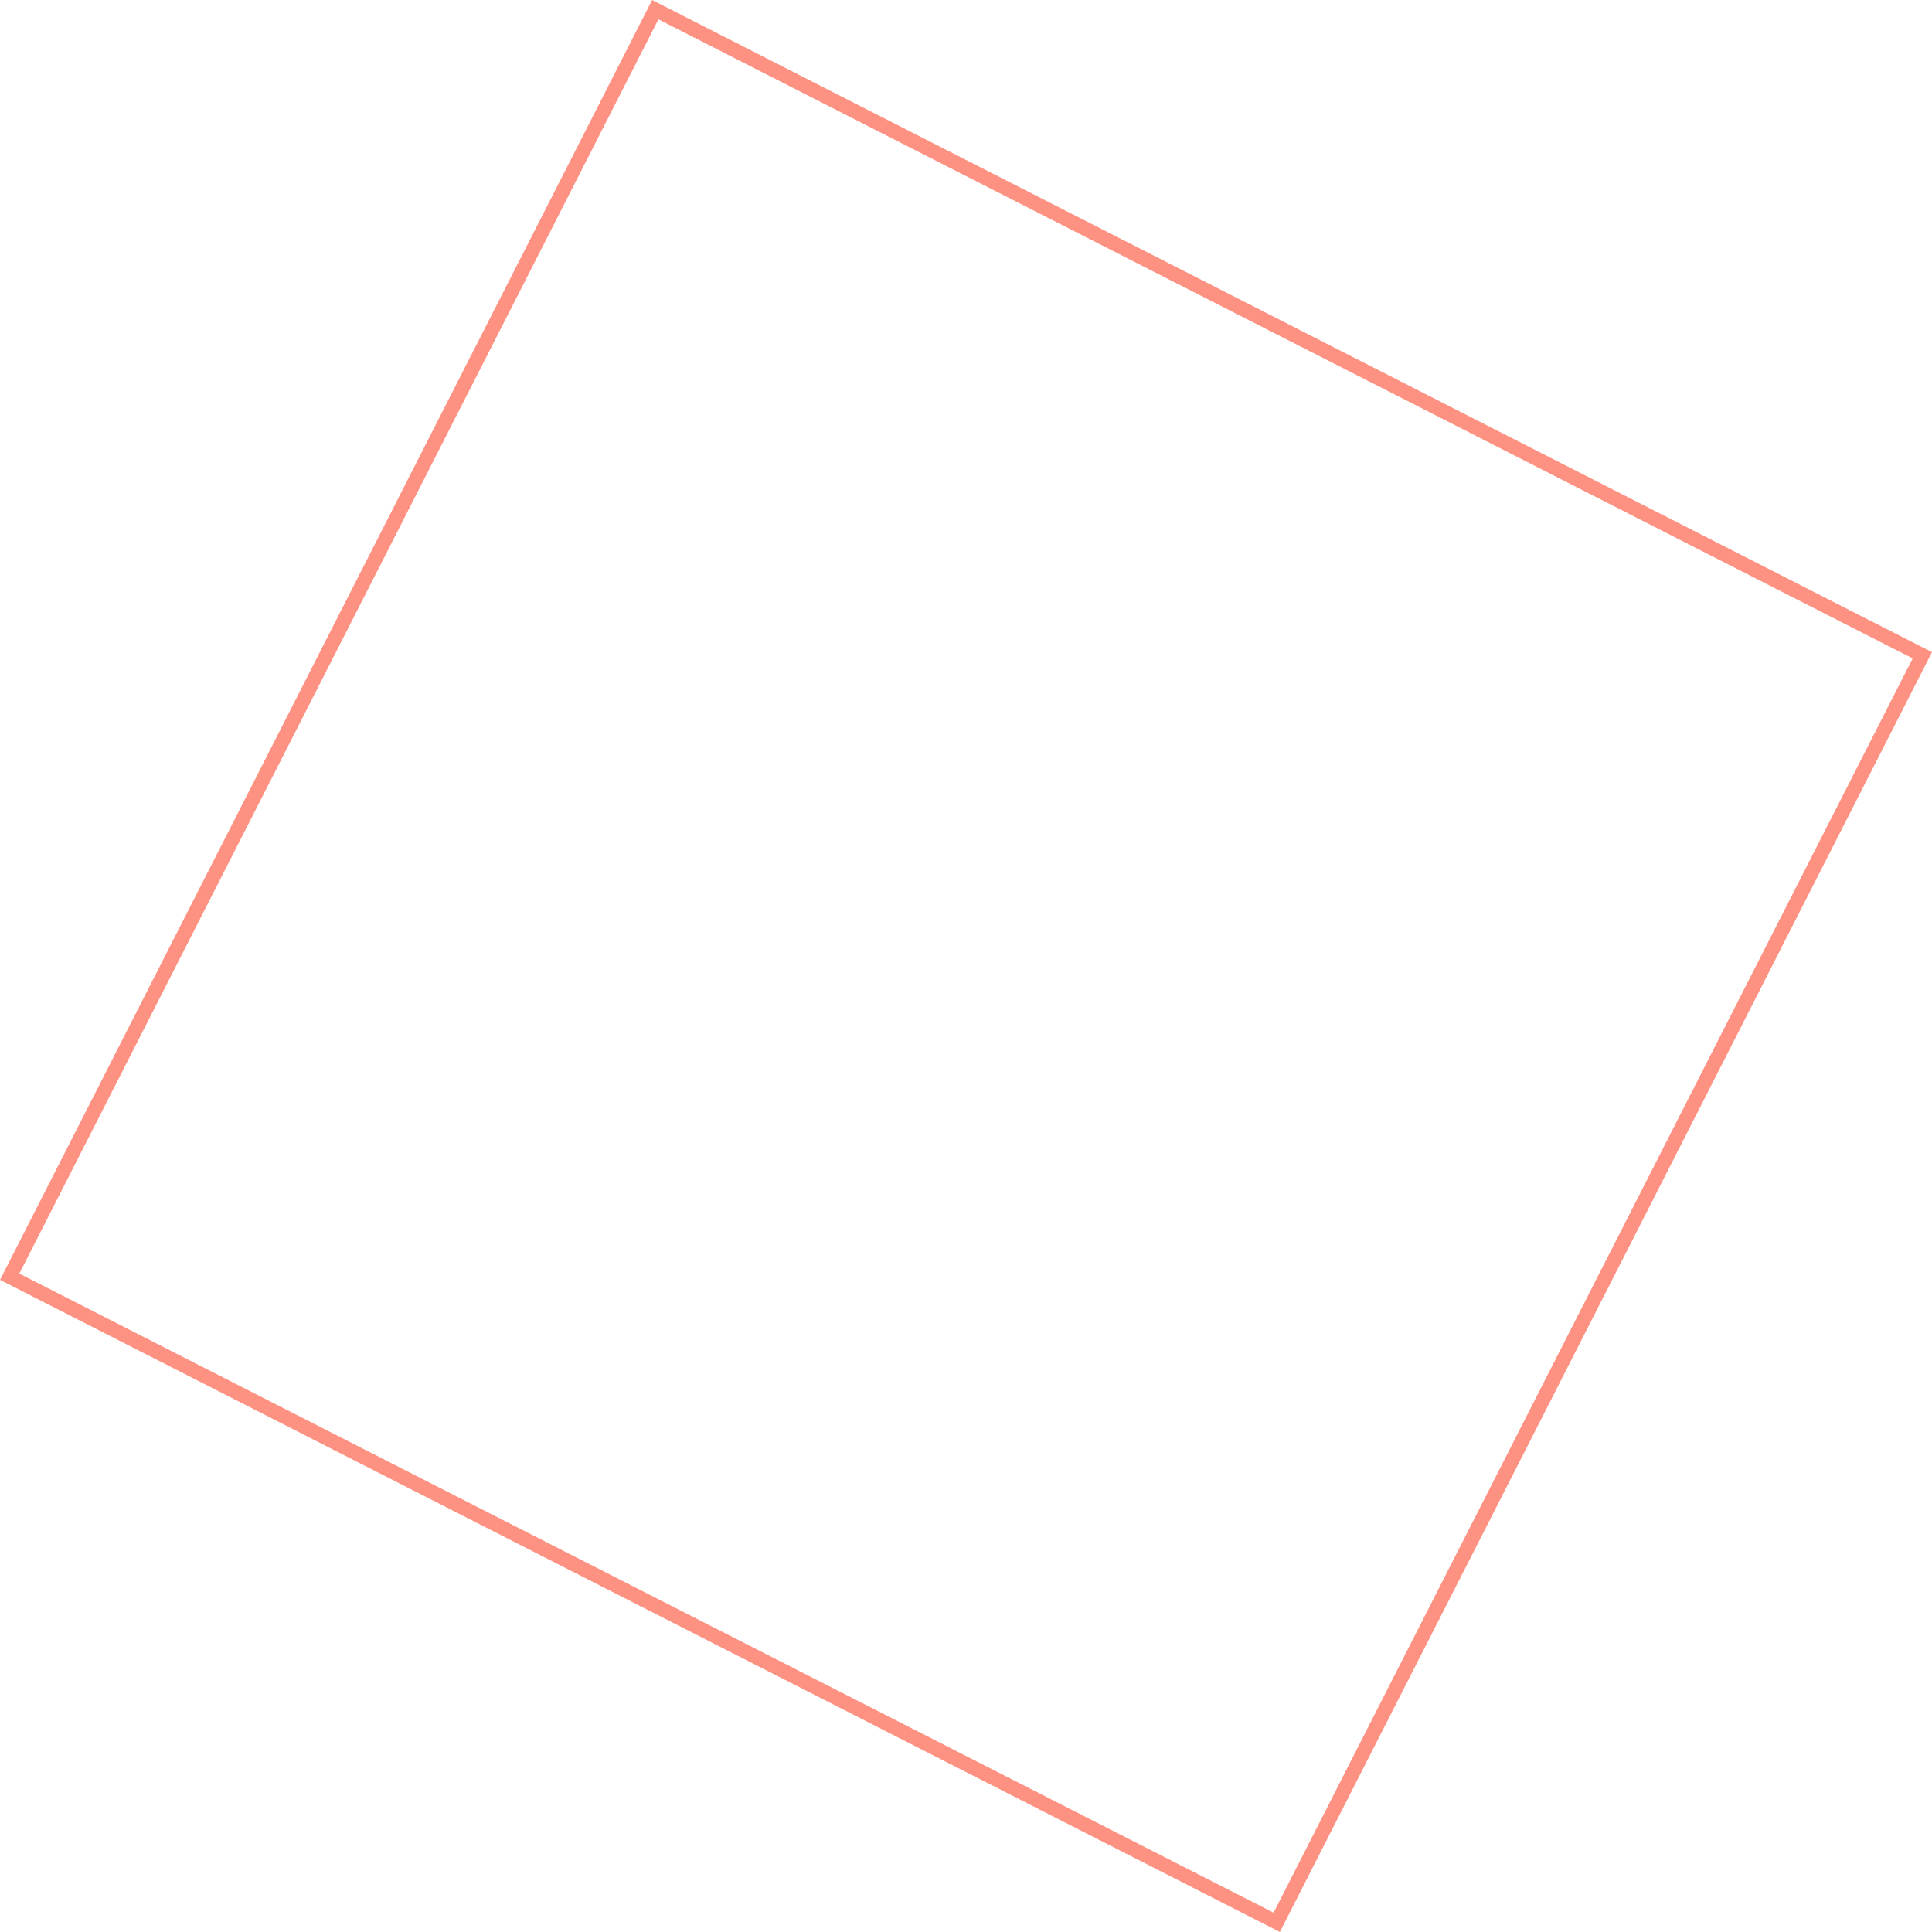 <svg xmlns="http://www.w3.org/2000/svg" width="134.5" height="134.5" viewBox="0 0 134.5 134.5">
    <g style="stroke:#fd9283;fill:none">
        <path style="stroke:none" d="M0 0h100v100H0z" transform="rotate(27 22.7 94.55)"/>
        <path style="fill:none" d="M.5.5h99v99H.5z" transform="rotate(27 22.7 94.55)"/>
    </g>
</svg>
